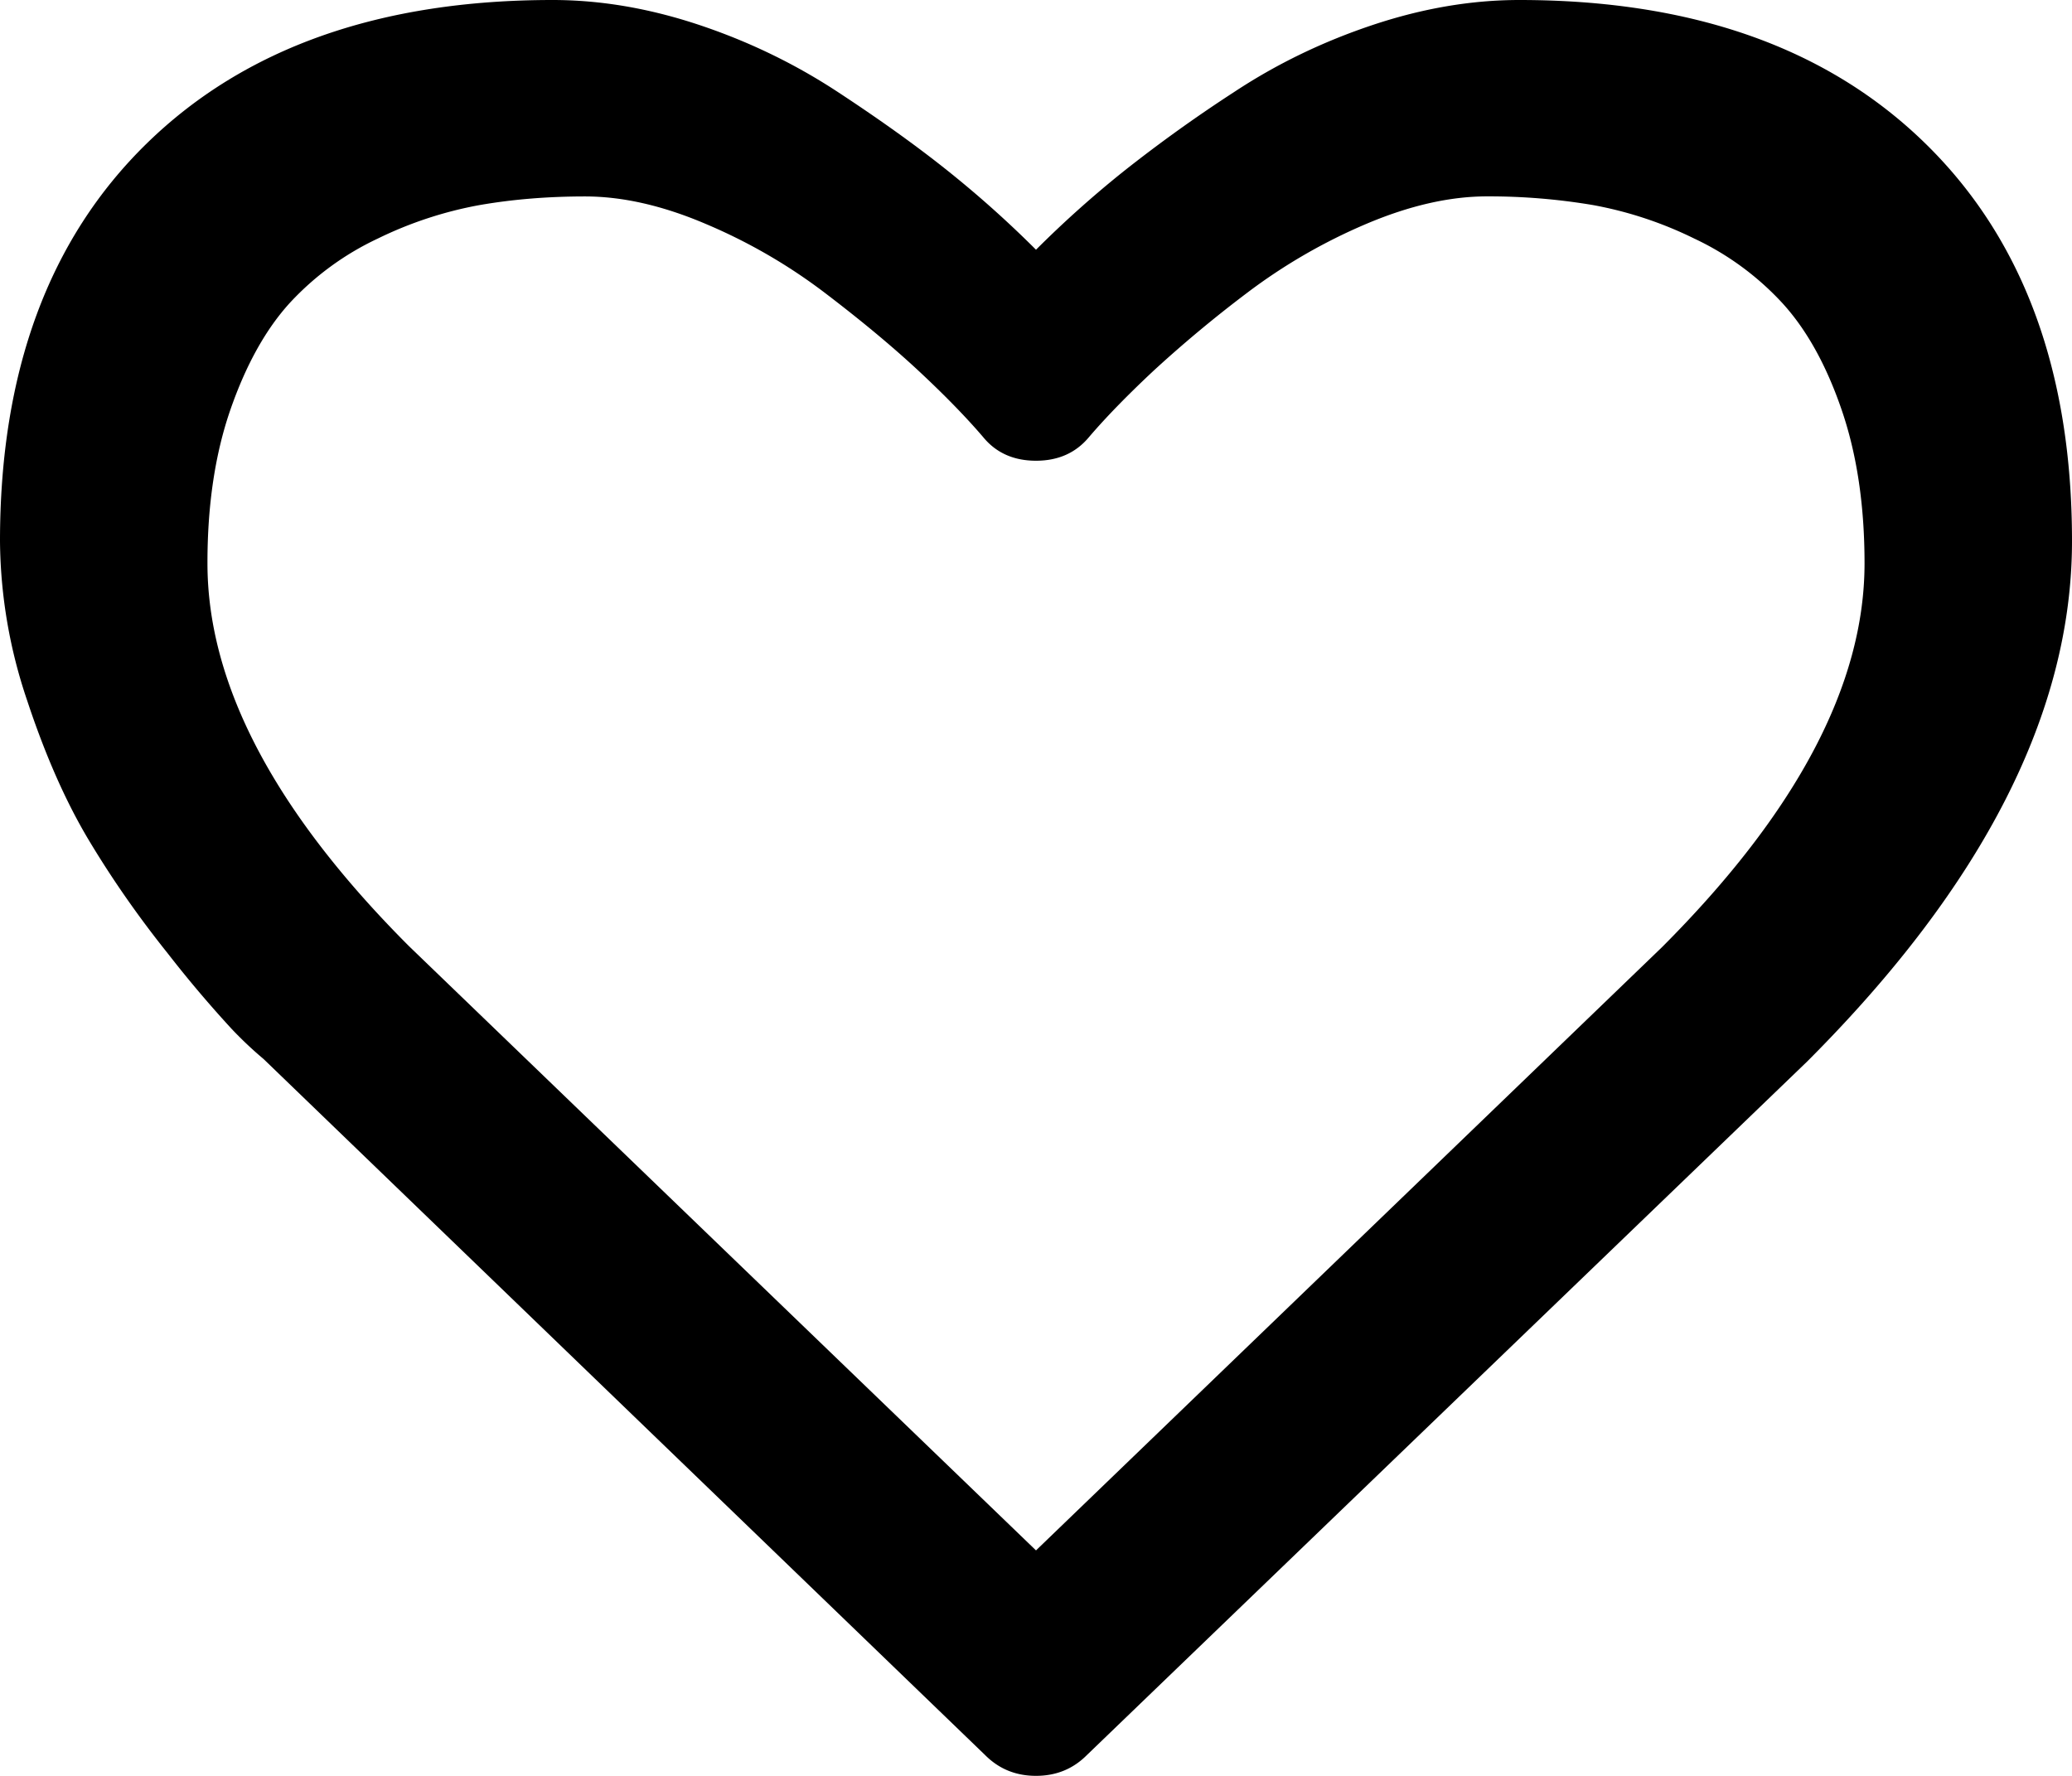 <svg xmlns="http://www.w3.org/2000/svg" width="32" height="27.428" viewBox="0 2.286 32 27.428"><title>heart</title><path d="M28.796 10.987c0-.898-.119-1.693-.358-2.384-.237-.688-.543-1.235-.916-1.641a4.39 4.39 0 0 0-1.357-.992 5.96 5.96 0 0 0-1.564-.517 9.66 9.66 0 0 0-1.634-.134c-.577 0-1.198.142-1.866.425a8.642 8.642 0 0 0-1.842 1.066 19.43 19.43 0 0 0-1.441 1.2c-.399.373-.732.714-.998 1.025-.203.245-.476.367-.82.367s-.617-.122-.816-.365c-.267-.312-.6-.653-.999-1.025-.4-.372-.88-.772-1.442-1.2a8.48 8.48 0 0 0-1.84-1.066c-.667-.285-1.289-.426-1.867-.426-.579 0-1.123.045-1.633.134a6.025 6.025 0 0 0-1.567.516 4.394 4.394 0 0 0-1.358.992c-.37.405-.676.953-.916 1.641-.24.689-.359 1.483-.358 2.384 0 1.866 1.038 3.837 3.115 5.915L16 26.232l9.664-9.313c2.088-2.089 3.132-4.066 3.132-5.932zM32 10.643c0 2.631-1.363 5.31-4.089 8.037L16.786 29.393c-.214.215-.476.321-.786.321s-.572-.106-.786-.321L4.071 18.643a5.968 5.968 0 0 1-.491-.463 18.249 18.249 0 0 1-.991-1.171c-.453-.566-.857-1.146-1.214-1.741S.7 13.953.42 13.107A7.82 7.82 0 0 1 0 10.643C0 8.024.756 5.976 2.268 4.5 3.78 3.024 5.869 2.286 8.536 2.286c.738 0 1.491.128 2.259.384s1.482.602 2.143 1.036c.661.434 1.229.842 1.705 1.223s.928.785 1.357 1.214a16.48 16.48 0 0 1 1.357-1.214 22.376 22.376 0 0 1 1.705-1.223c.66-.436 1.375-.78 2.143-1.036s1.521-.384 2.259-.384c2.667 0 4.757.737 6.269 2.214C31.245 5.976 32 8.024 32 10.643z"/></svg>